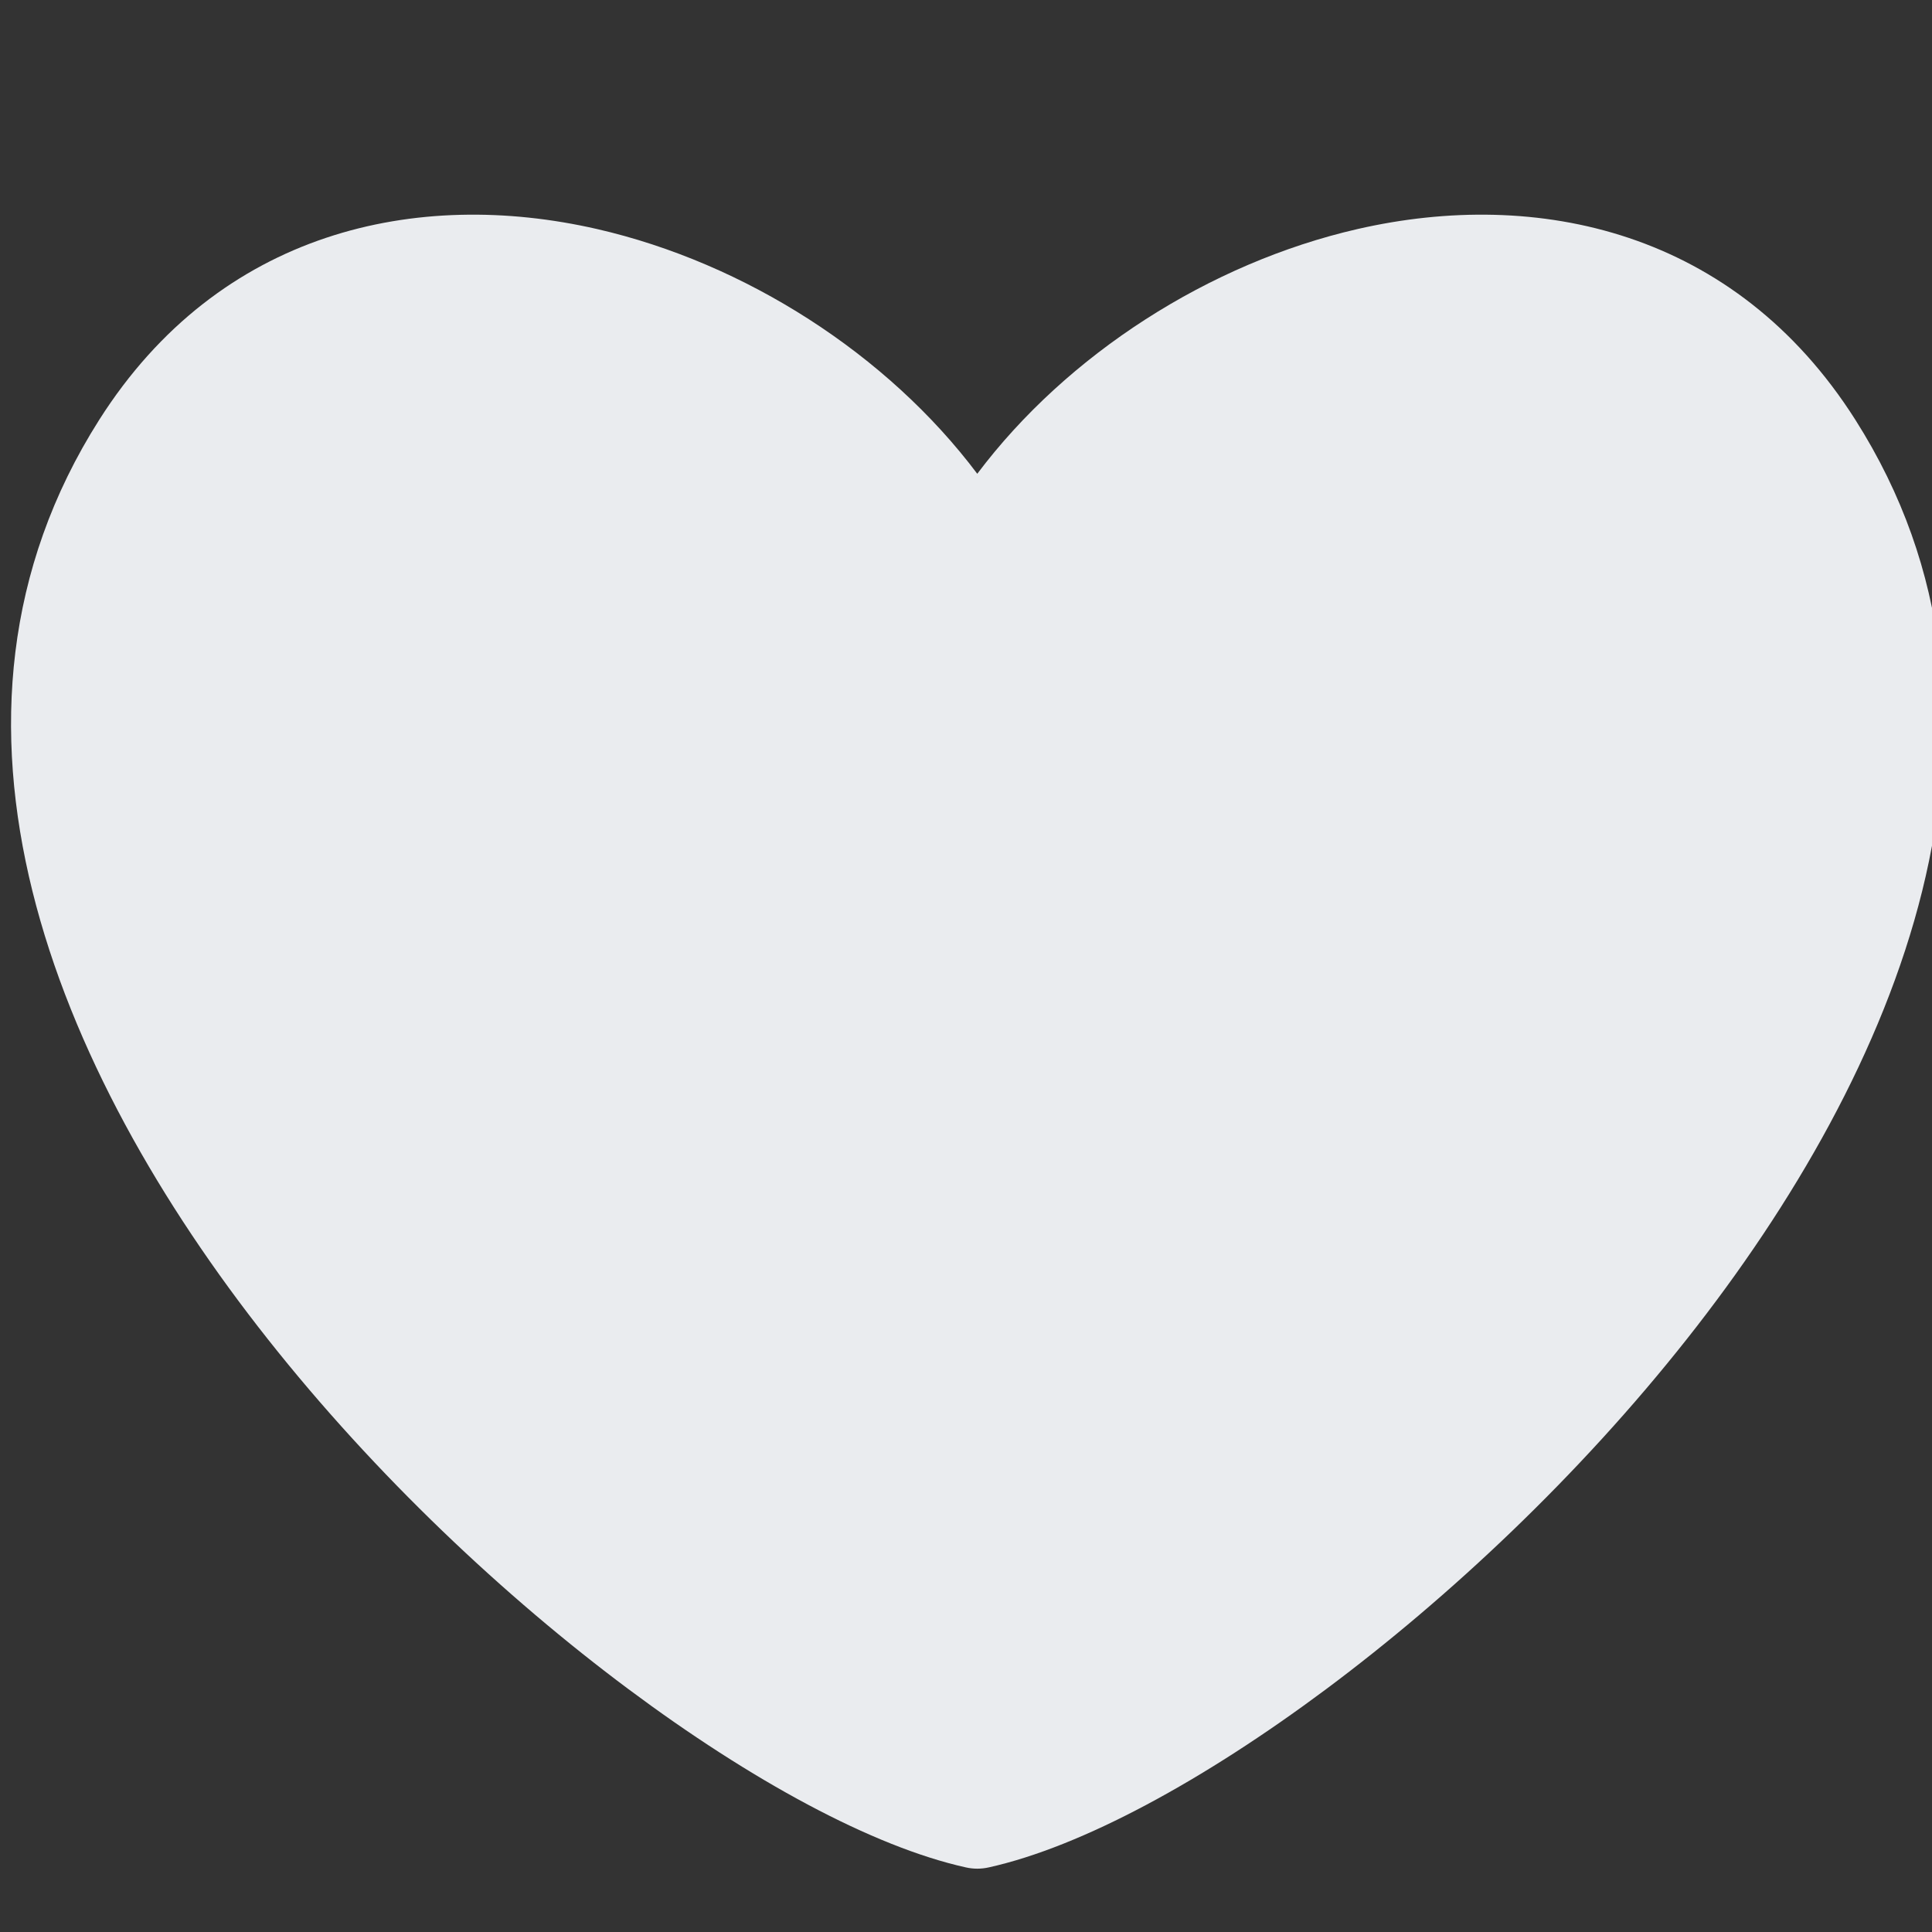 <svg width="36" height="36" viewBox="0 0 36 36" fill="none" xmlns="http://www.w3.org/2000/svg">
<rect x="0" y="0" width="36" height="36" fill="#333333" stroke="none"/>
<g clip-path="url(#clip0_3149_36875)">
<path fill-rule="evenodd" clip-rule="evenodd" d="M11.126 4.268C13.882 4.9 16.535 6.599 18.21 8.828C19.886 6.599 22.539 4.9 25.295 4.268C28.648 3.5 32.329 4.292 34.571 7.821C38.12 13.407 35.391 19.943 31.434 24.949C29.422 27.496 27.012 29.759 24.709 31.476C22.43 33.175 20.162 34.41 18.425 34.796C18.283 34.828 18.137 34.828 17.996 34.796C16.259 34.41 13.991 33.175 11.712 31.476C9.409 29.759 7 27.496 4.987 24.949C1.03 19.943 -1.699 13.407 1.85 7.821C4.092 4.292 7.773 3.5 11.126 4.268Z" fill="#EAECEF"/>
</g>
<defs>
<clipPath id="clip0_3149_36875">
<rect width="36" height="36" fill="white"/>
</clipPath>
</defs>
</svg>

